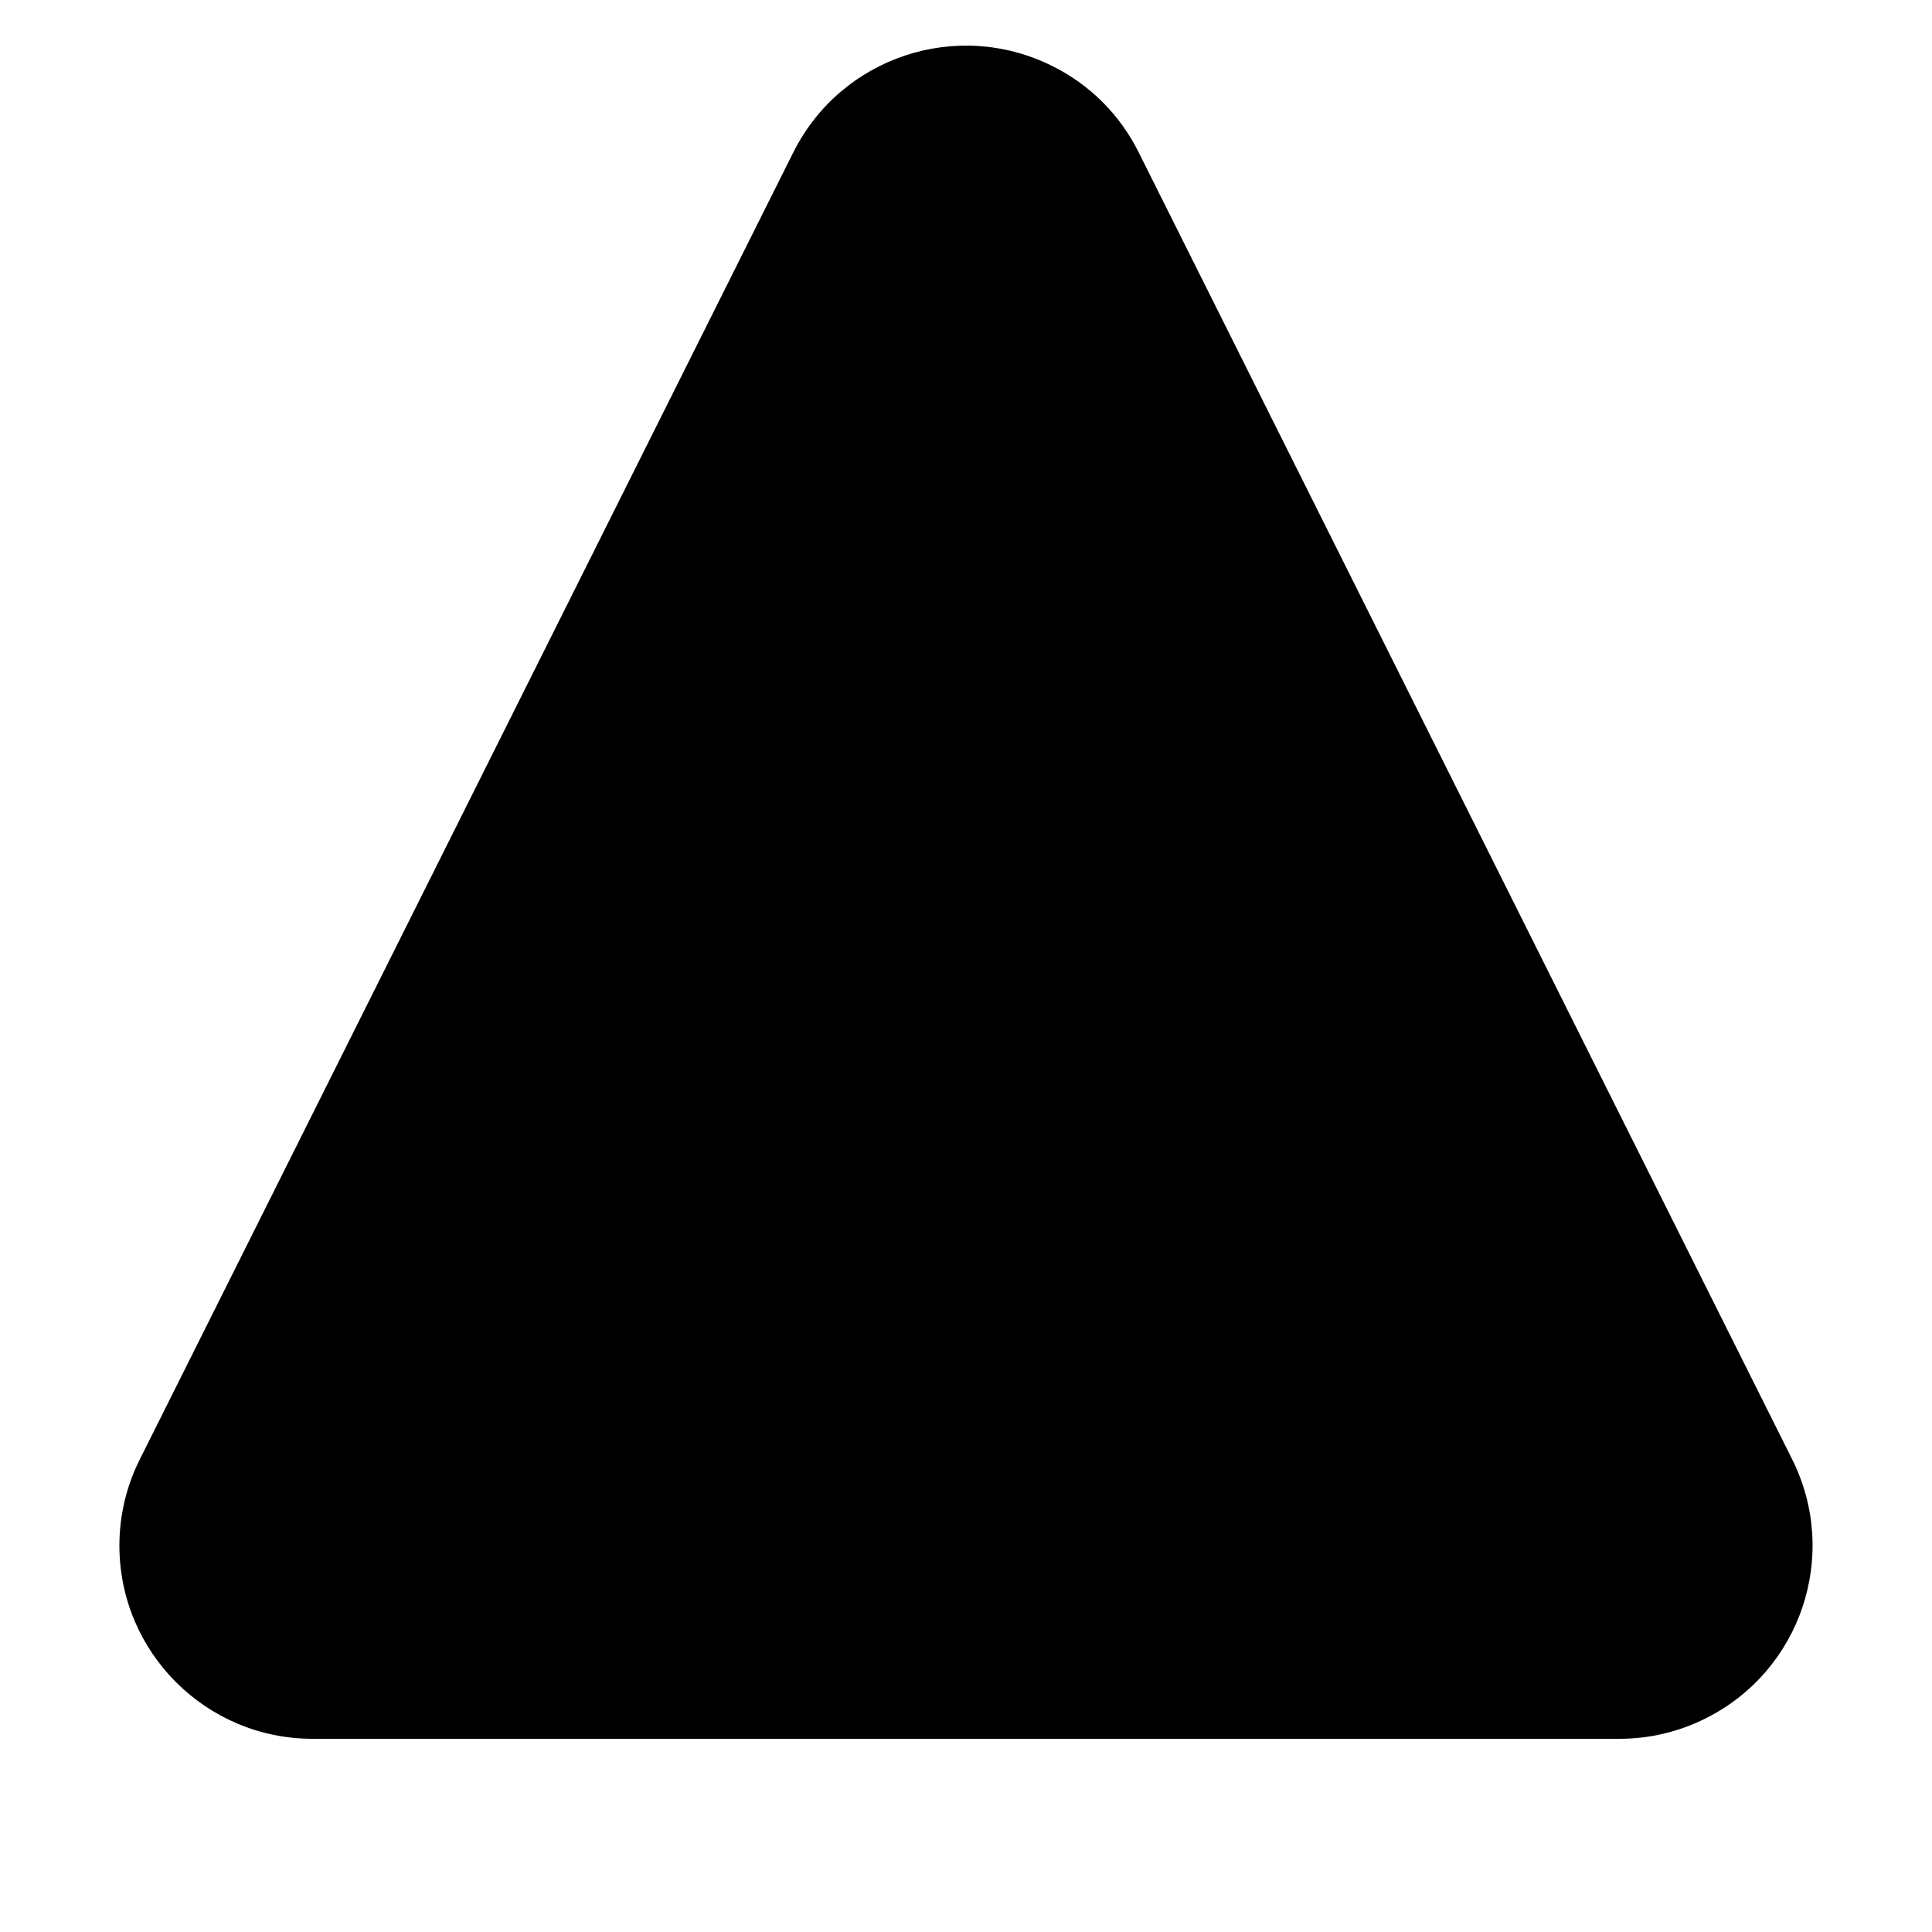 <?xml version="1.0" encoding="UTF-8"?>
<svg width="10px" height="10px" viewBox="0 0 10 10" version="1.1" xmlns="http://www.w3.org/2000/svg" xmlns:xlink="http://www.w3.org/1999/xlink">
    <title>up</title>
    <g id="up" stroke="none" stroke-width="1" fill="none" fill-rule="evenodd">
        <path d="M5.894,0.789 L9.276,7.553 C9.523,8.047 9.323,8.647 8.829,8.894 C8.69,8.964 8.537,9 8.382,9 L1.618,9 C1.066,9 0.618,8.552 0.618,8 C0.618,7.845 0.654,7.692 0.724,7.553 L4.106,0.789 C4.353,0.295 4.953,0.095 5.447,0.342 C5.641,0.438 5.798,0.595 5.894,0.789 Z" id="Triangle" fill="#000000"></path>
    </g>
</svg>